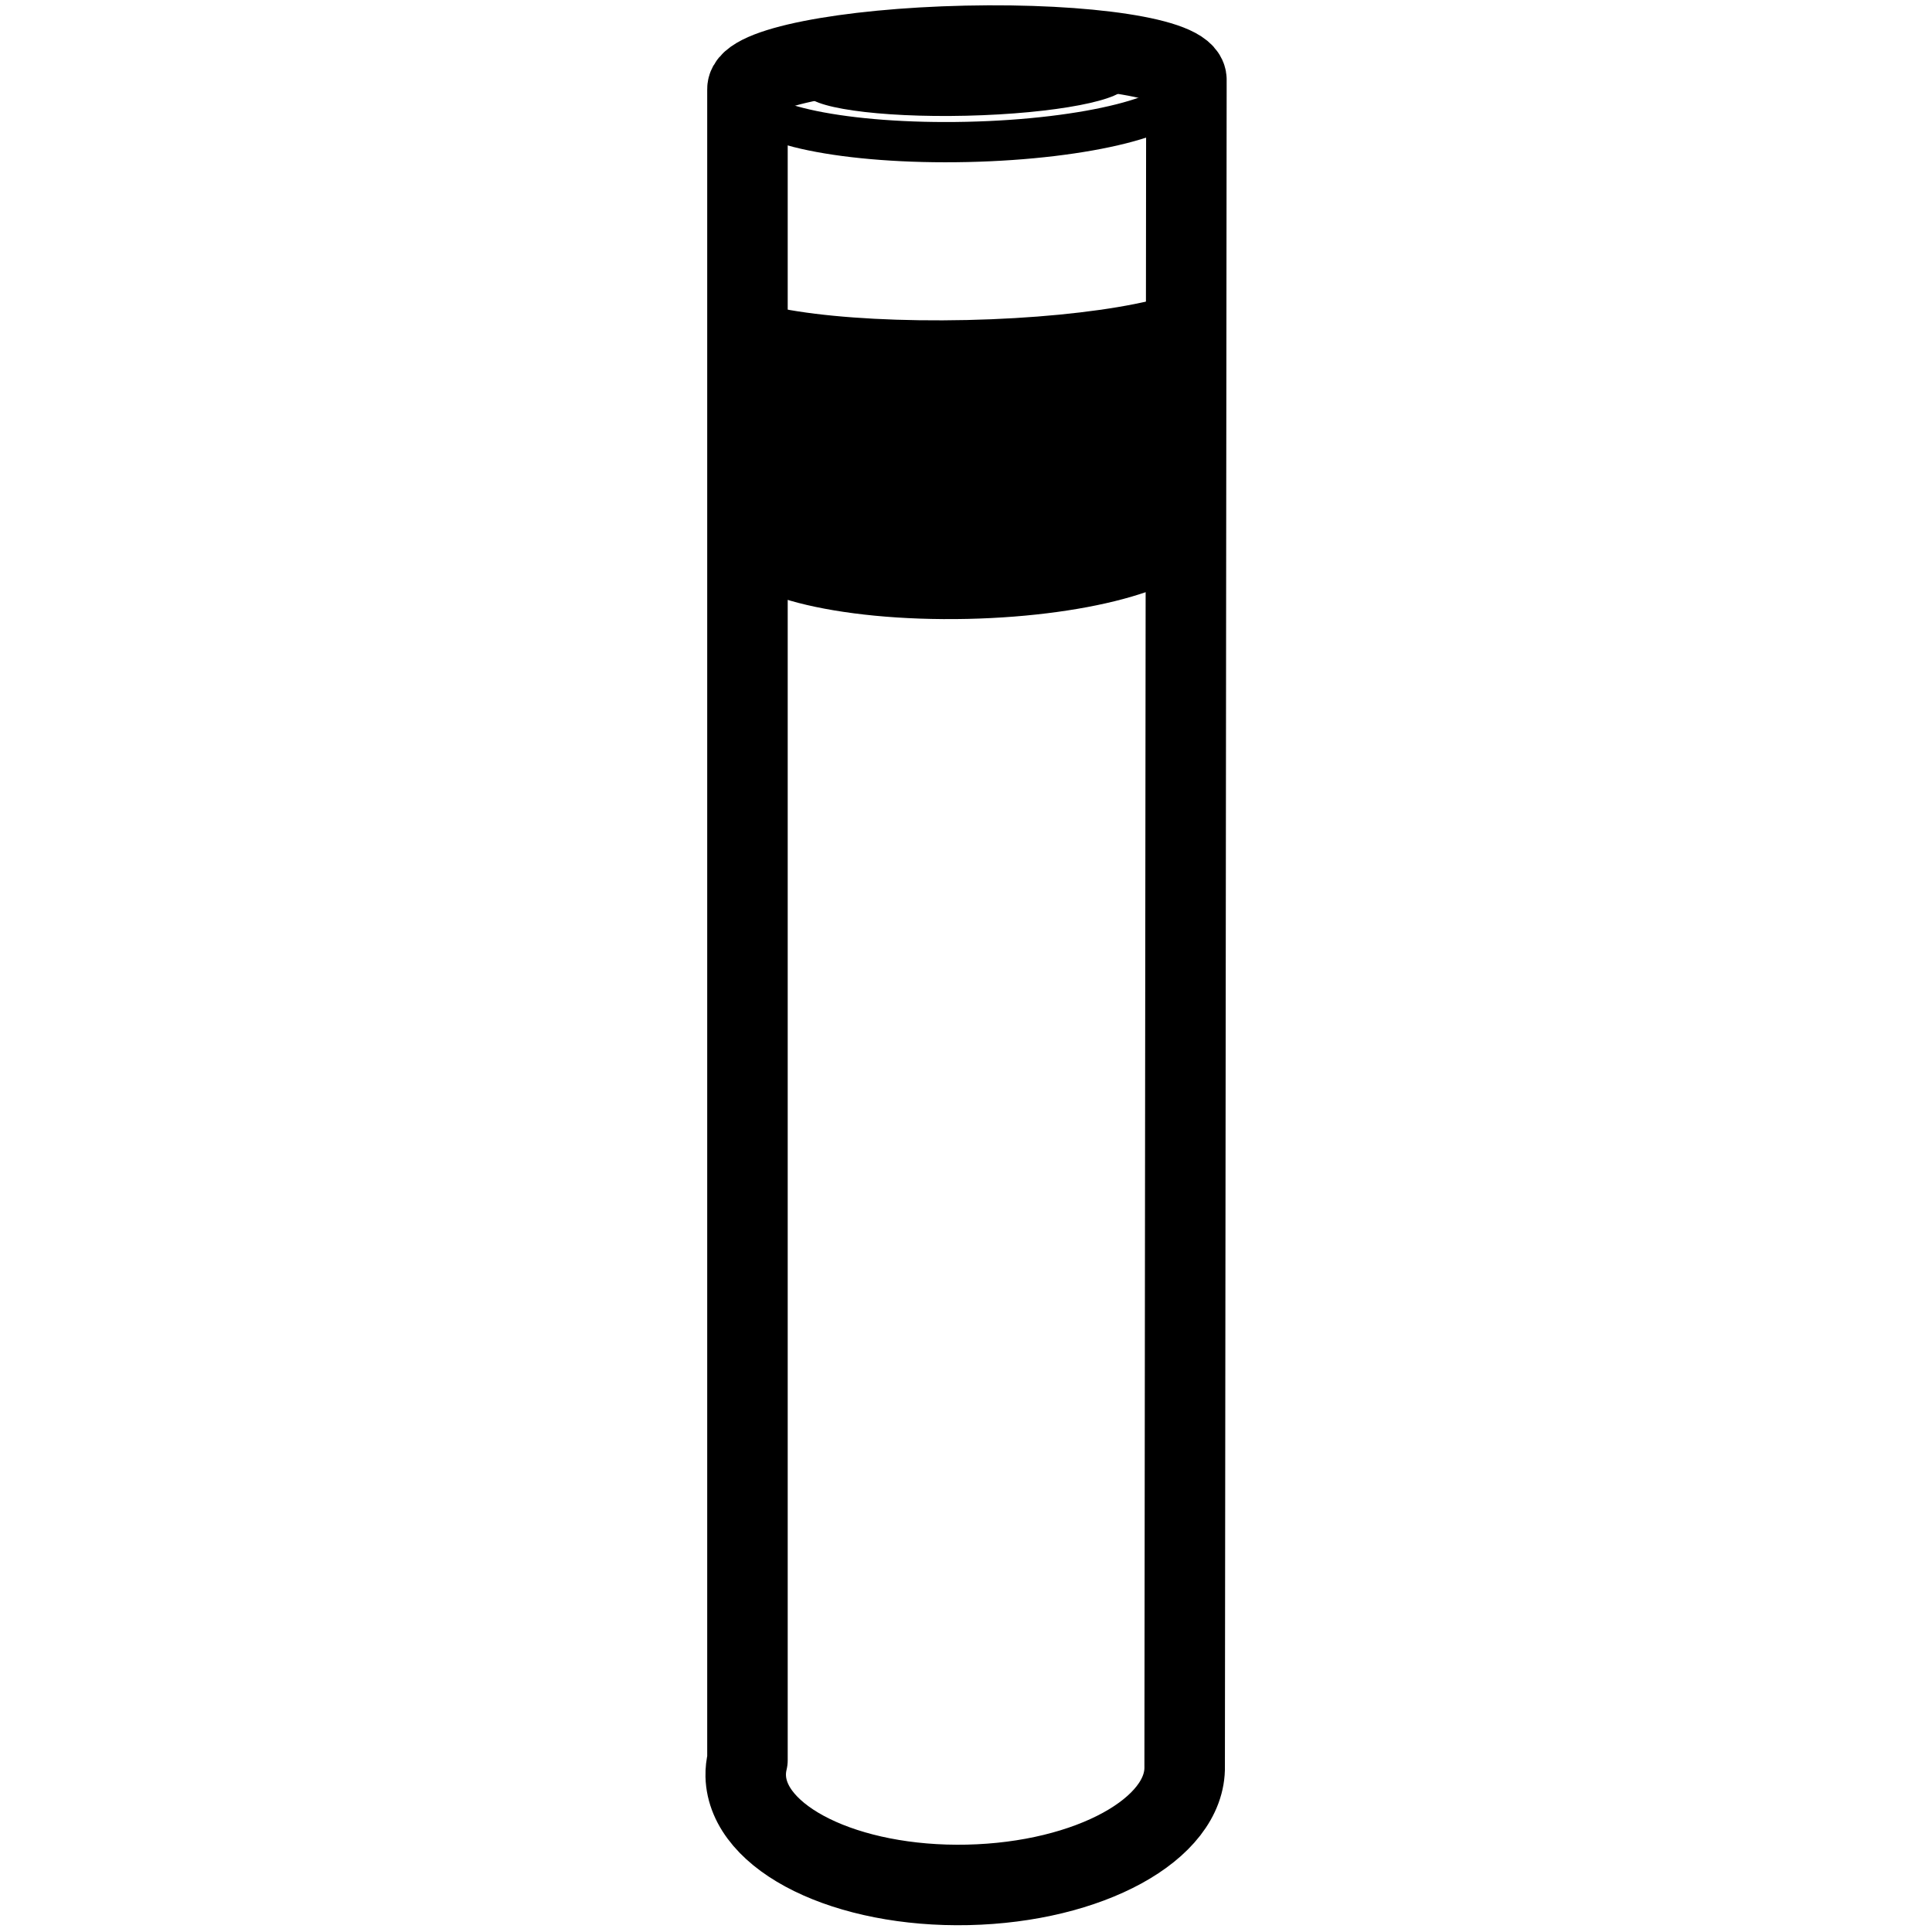 <svg viewBox="0 0 960 960" xmlns="http://www.w3.org/2000/svg"><g fill="none" fill-rule="evenodd"><path d="M588.535 43.213c.313 13.741-48.007 25.965-107.93 27.303-59.923 1.338-108.754-8.717-109.07-22.458-.313-13.741 48.008-25.965 107.93-27.303 59.923-1.338 108.754 8.717 109.07 22.458z" stroke="#000" stroke-linejoin="round" stroke-width="20"/><path d="M559.535 42.252c.158 7.382-35.305 14.21-79.211 15.25-43.907 1.04-79.628-4.102-79.79-11.485-.158-7.382 35.306-14.208 79.212-15.248 43.908-1.04 79.63 4.101 79.789 11.483m39 93.383-.135 137.693v.01c-3.157 17.659-54.455 32.778-117.594 34.19-65.447 1.465-118.847-12.345-119.271-30.842V140.64c.27 11.608 53.534 19.839 118.992 18.375 64.888-1.454 117.377-11.875 118.008-23.38" fill="#000"/><g stroke="#000" stroke-linejoin="round"><path d="M589.109 183.635c.01.667-.03 1.334-.15 2" stroke-width="20"/><path d="m589.499 58.964.019-14.358s.038-3.431 0-5.072c-.248-10.582-49.272-18.078-109.498-16.745-60.235 1.333-108.86 10.992-108.612 21.574v830.285c-.61 2.545-.924 5.137-.866 7.766.723 31.251 50.129 55.502 110.364 54.169 60.226-1.333 108.47-27.747 107.745-58.99l.724-693.211v-.01z" stroke-width="40"/></g></g></svg>
